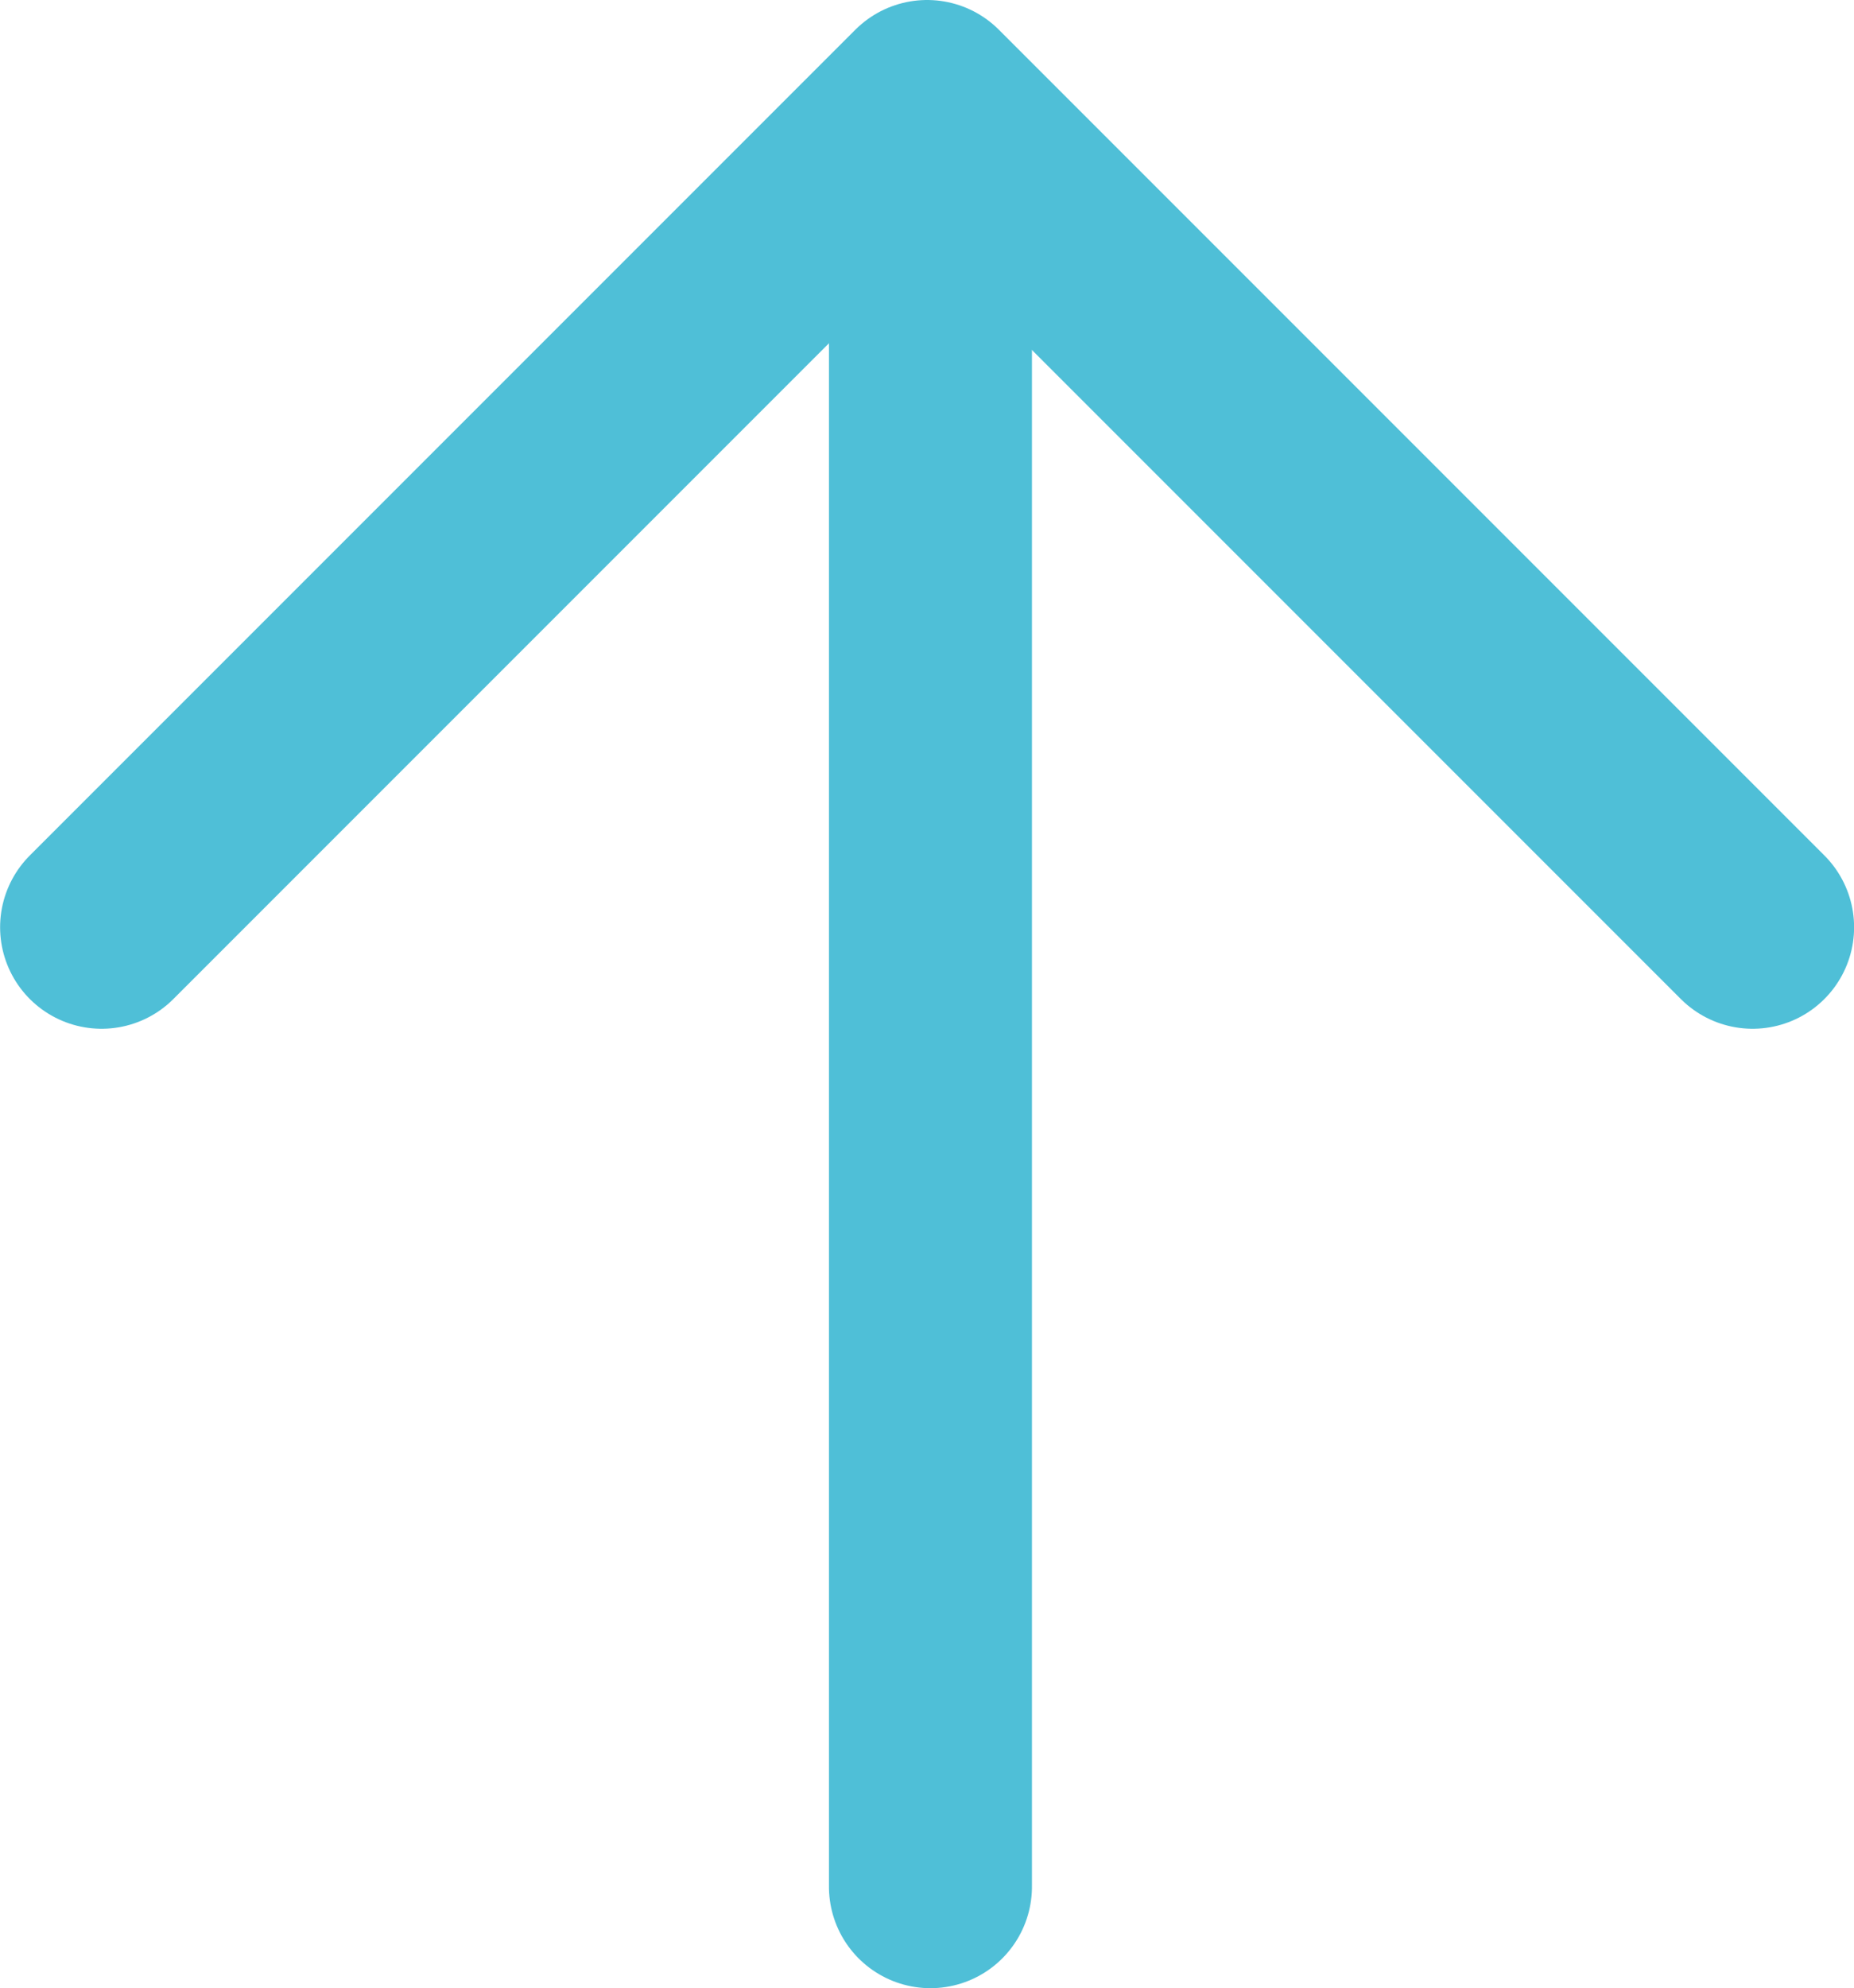 <svg xmlns="http://www.w3.org/2000/svg" width="18.266" height="19.583" viewBox="0 0 18.266 19.583">
  <g id="ARROW_Icon_Up" data-name="ARROW Icon Up" transform="translate(62.667 -19.917) rotate(90)">
    <line id="Line_203" data-name="Line 203" x2="16" transform="translate(22.5 53.5)" fill="none" stroke="#4fbfd7" stroke-linecap="round" stroke-width="2"/>
    <g id="Group_599" data-name="Group 599" transform="translate(29.05 45.4) rotate(90)">
      <path id="Union_8" data-name="Union 8" d="M8.133,0l8.133,8.133Zm0,0L0,8.133Z" transform="translate(16.266 8.133) rotate(180)" fill="none" stroke="#4fbfd7" stroke-linejoin="round" stroke-width="2"/>
    </g>
  </g>
</svg>
